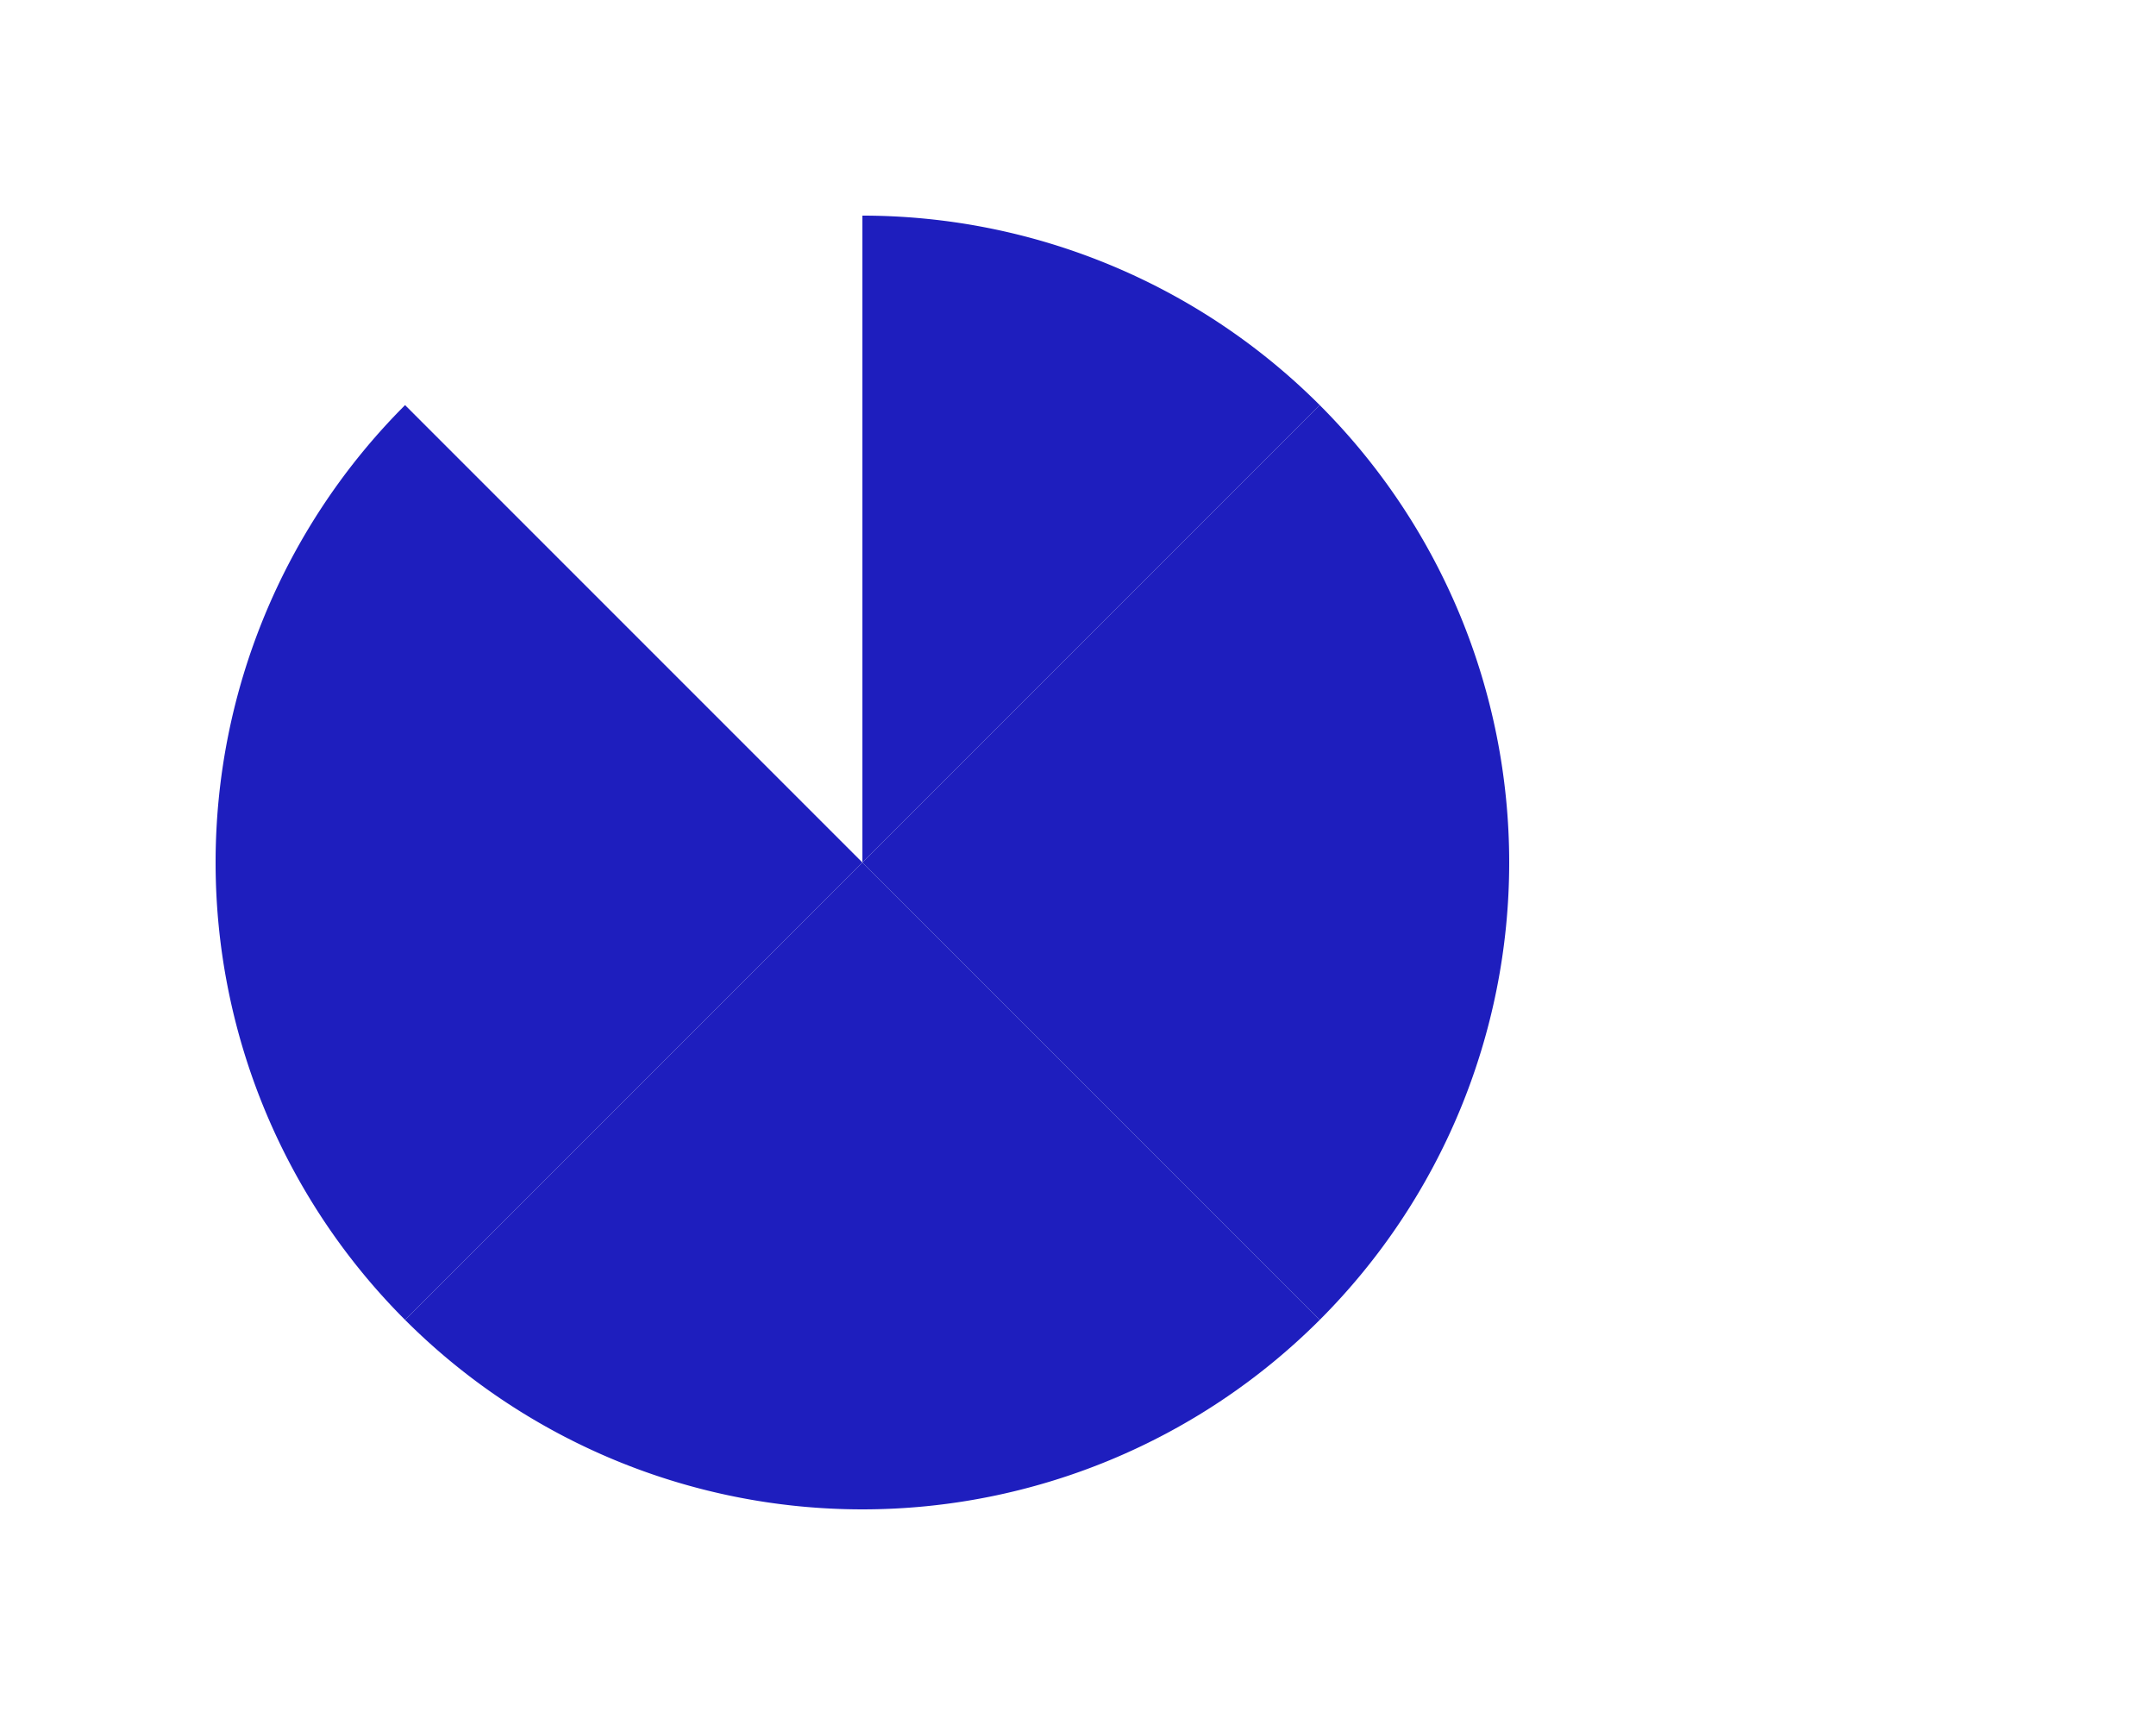 <?xml version="1.0" encoding="UTF-8" standalone="no"?>
<!-- Created with Inkscape (http://www.inkscape.org/) -->

<svg
   xmlns:svg="http://www.w3.org/2000/svg"
   xmlns="http://www.w3.org/2000/svg"
   version="1.1"
   width="25"
   height="20"
   id="svg2">
  <defs
     id="defs3734" />
  <path
     d="m 17.5,-5 a 7.5,7.5 0 0 1 5.303,2.197 L 17.5,2.5 z"
     transform="translate(-7.5,7.5)"
     id="path3765"
     style="fill:#1E1EBE;fill-opacity:1;stroke:none" />
  <path
     d="M 22.803,-2.803 A 7.5,7.5 0 0 1 25,2.5 L 17.5,2.5 z"
     transform="translate(-7.5,7.5)"
     id="path4300"
     style="fill:#1E1EBE;fill-opacity:1;stroke:none" />
  <path
     d="m 25,17.5 a 7.5,7.5 0 0 1 -2.197,5.303 L 17.5,17.5 z"
     transform="translate(-7.5,-7.5)"
     id="path4323"
     style="fill:#1E1EBE;fill-opacity:1;stroke:none" />
  <path
     d="M 22.803,22.803 A 7.5,7.5 0 0 1 17.5,25 l 0,-7.5 z"
     transform="translate(-7.5,-7.5)"
     id="path4346"
     style="fill:#1E1EBE;fill-opacity:1;stroke:none" />
  <path
     d="M 2.5,25 A 7.5,7.5 0 0 1 -2.803,22.803 L 2.5,17.5 z"
     transform="translate(7.5,-7.5)"
     id="path4369"
     style="fill:#1E1EBE;fill-opacity:1;stroke:none" />
  <path
     d="M -2.803,22.803 A 7.5,7.5 0 0 1 -5,17.5 l 7.5,0 z"
     transform="translate(7.5,-7.5)"
     id="path4394"
     style="fill:#1E1EBE;fill-opacity:1;stroke:none" />
  <path
     d="m -5,2.5 a 7.5,7.5 0 0 1 2.197,-5.303 L 2.5,2.5 z"
     transform="translate(7.5,7.5)"
     id="path4417"
     style="fill:#1E1EBE;fill-opacity:1;stroke:none" />
</svg>
